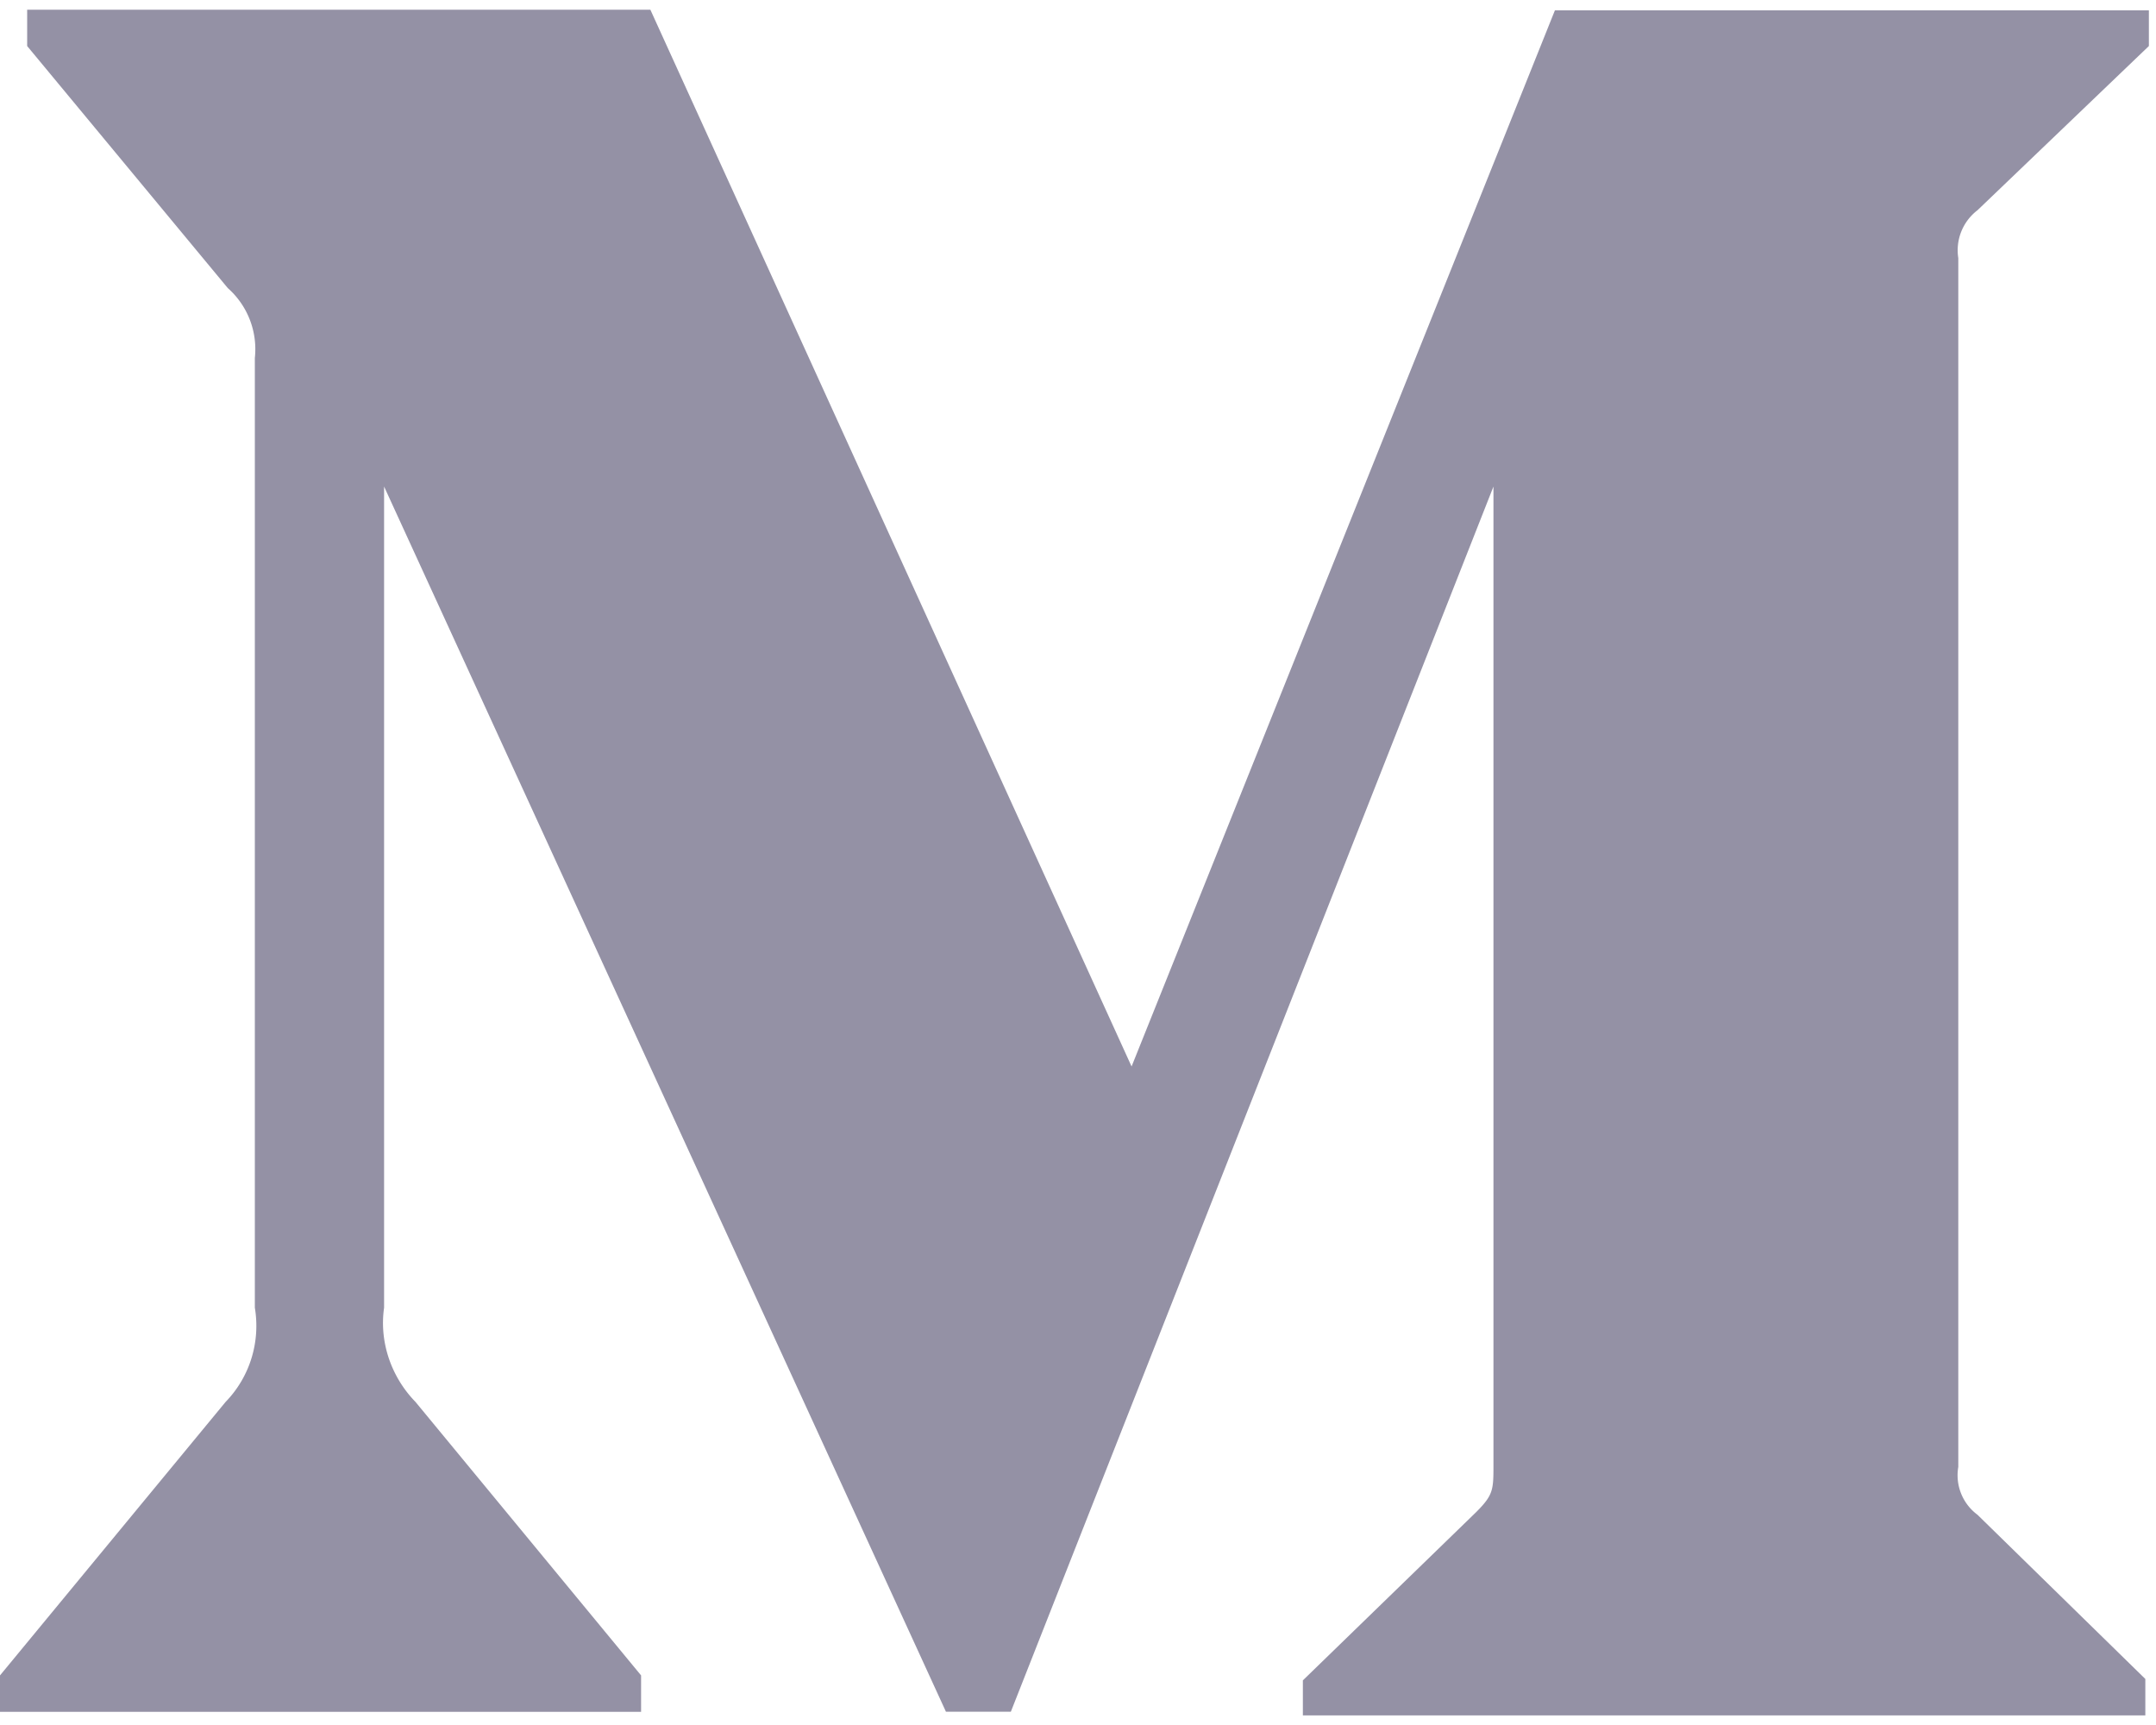 <svg width="20" height="16" fill="none" xmlns="http://www.w3.org/2000/svg"><path d="M19.934.427l-1.59 1.523a.467.467 0 00-.178.444v11.212a.456.456 0 00.178.444l1.557 1.523v.338h-7.815v-.325l1.61-1.563c.158-.159.158-.205.158-.444V4.513L9.377 15.877h-.602L3.563 4.513v7.616c-.046.318.066.643.291.874l2.093 2.537v.338H0v-.338l2.093-2.537c.225-.232.324-.556.271-.874V3.321a.756.756 0 00-.251-.649L.252.427V.09h5.781l4.464 9.802L14.424.096h5.51v.331z" fill="#9491A5"/></svg>